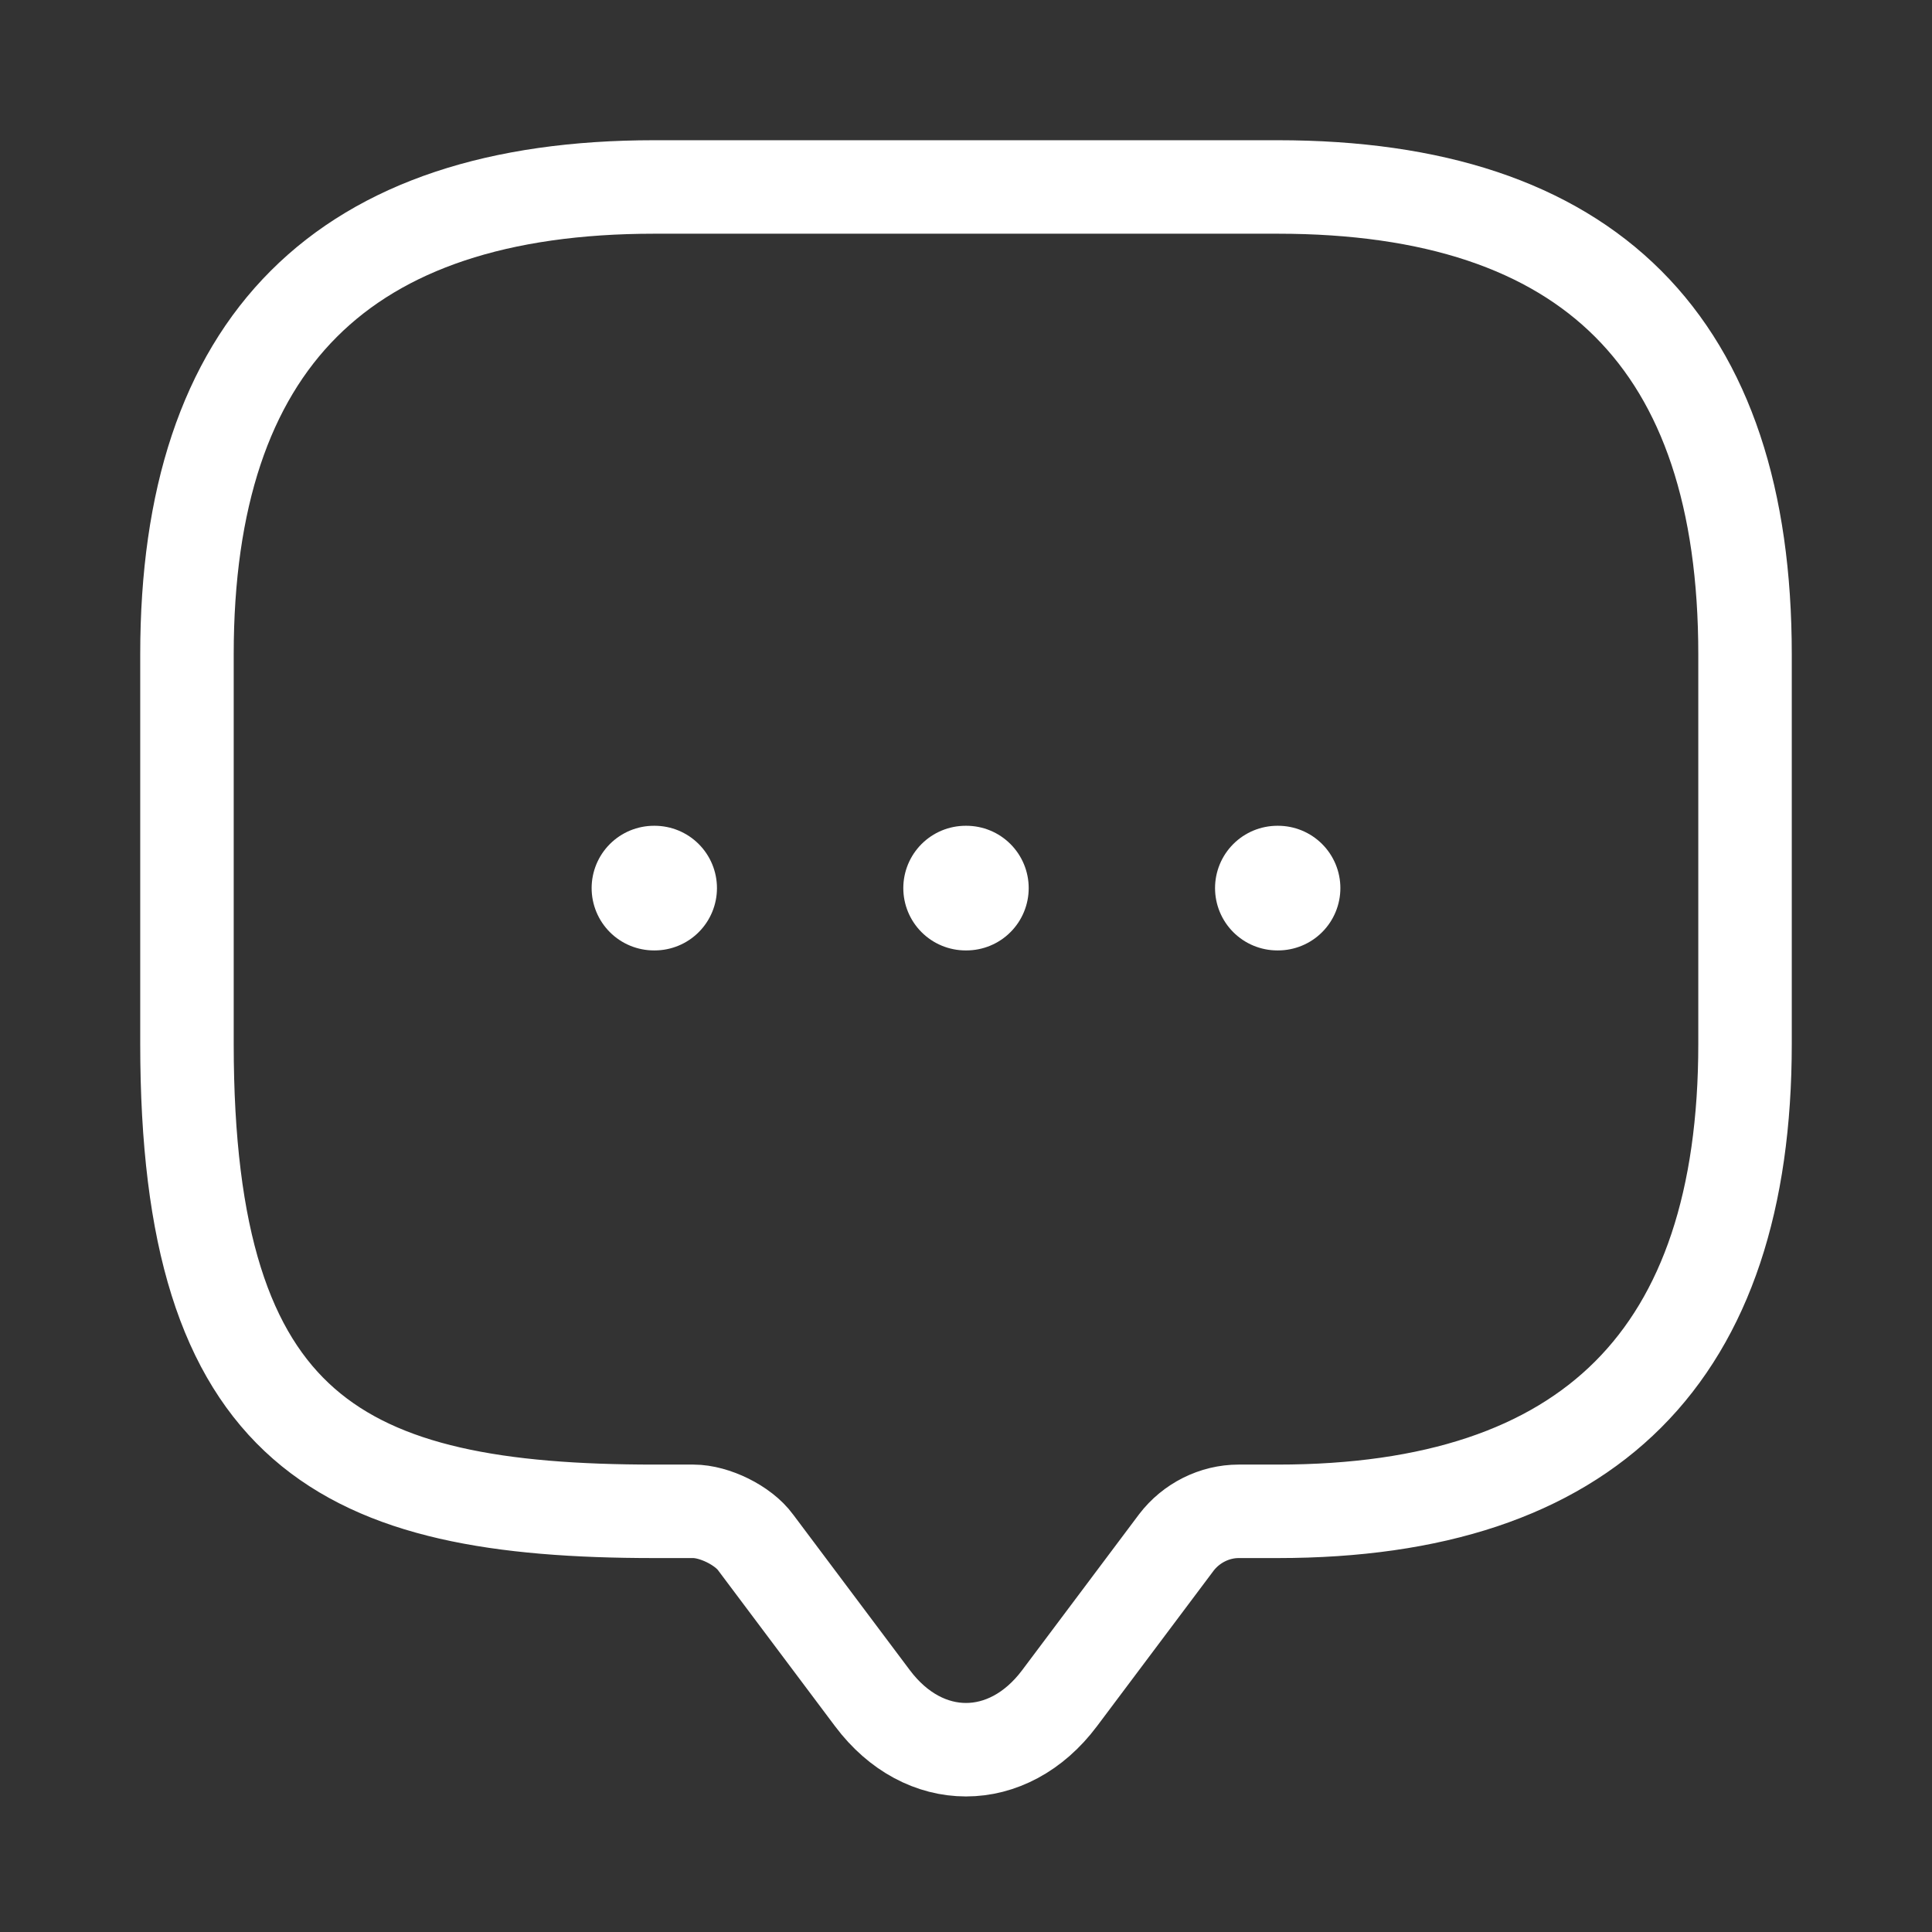 <svg width="31" height="31" viewBox="0 0 31 31" fill="none" xmlns="http://www.w3.org/2000/svg">
<rect x="0" y="0" width="31" height="31" fill="#333333" stroke="none"/>
<path d="M11.125 24.25H10.5C5.5 24.25 3 23 3 16.75V10.5C3 5.5 5.5 3 10.5 3H20.5C25.5 3 28 5.5 28 10.5V16.75C28 21.75 25.5 24.25 20.5 24.25H19.875C19.488 24.25 19.113 24.438 18.875 24.75L17 27.25C16.175 28.35 14.825 28.35 14 27.25L12.125 24.75C11.925 24.475 11.463 24.25 11.125 24.25Z" stroke="white" stroke-width="1.5" stroke-miterlimit="10" stroke-linecap="round" stroke-linejoin="round"/>
<path d="M20.496 14.25H20.507" stroke="white" stroke-width="2" stroke-linecap="round" stroke-linejoin="round"/>
<path d="M15.494 14.25H15.506" stroke="white" stroke-width="2" stroke-linecap="round" stroke-linejoin="round"/>
<path d="M10.493 14.25H10.504" stroke="white" stroke-width="2" stroke-linecap="round" stroke-linejoin="round"/>
</svg>
